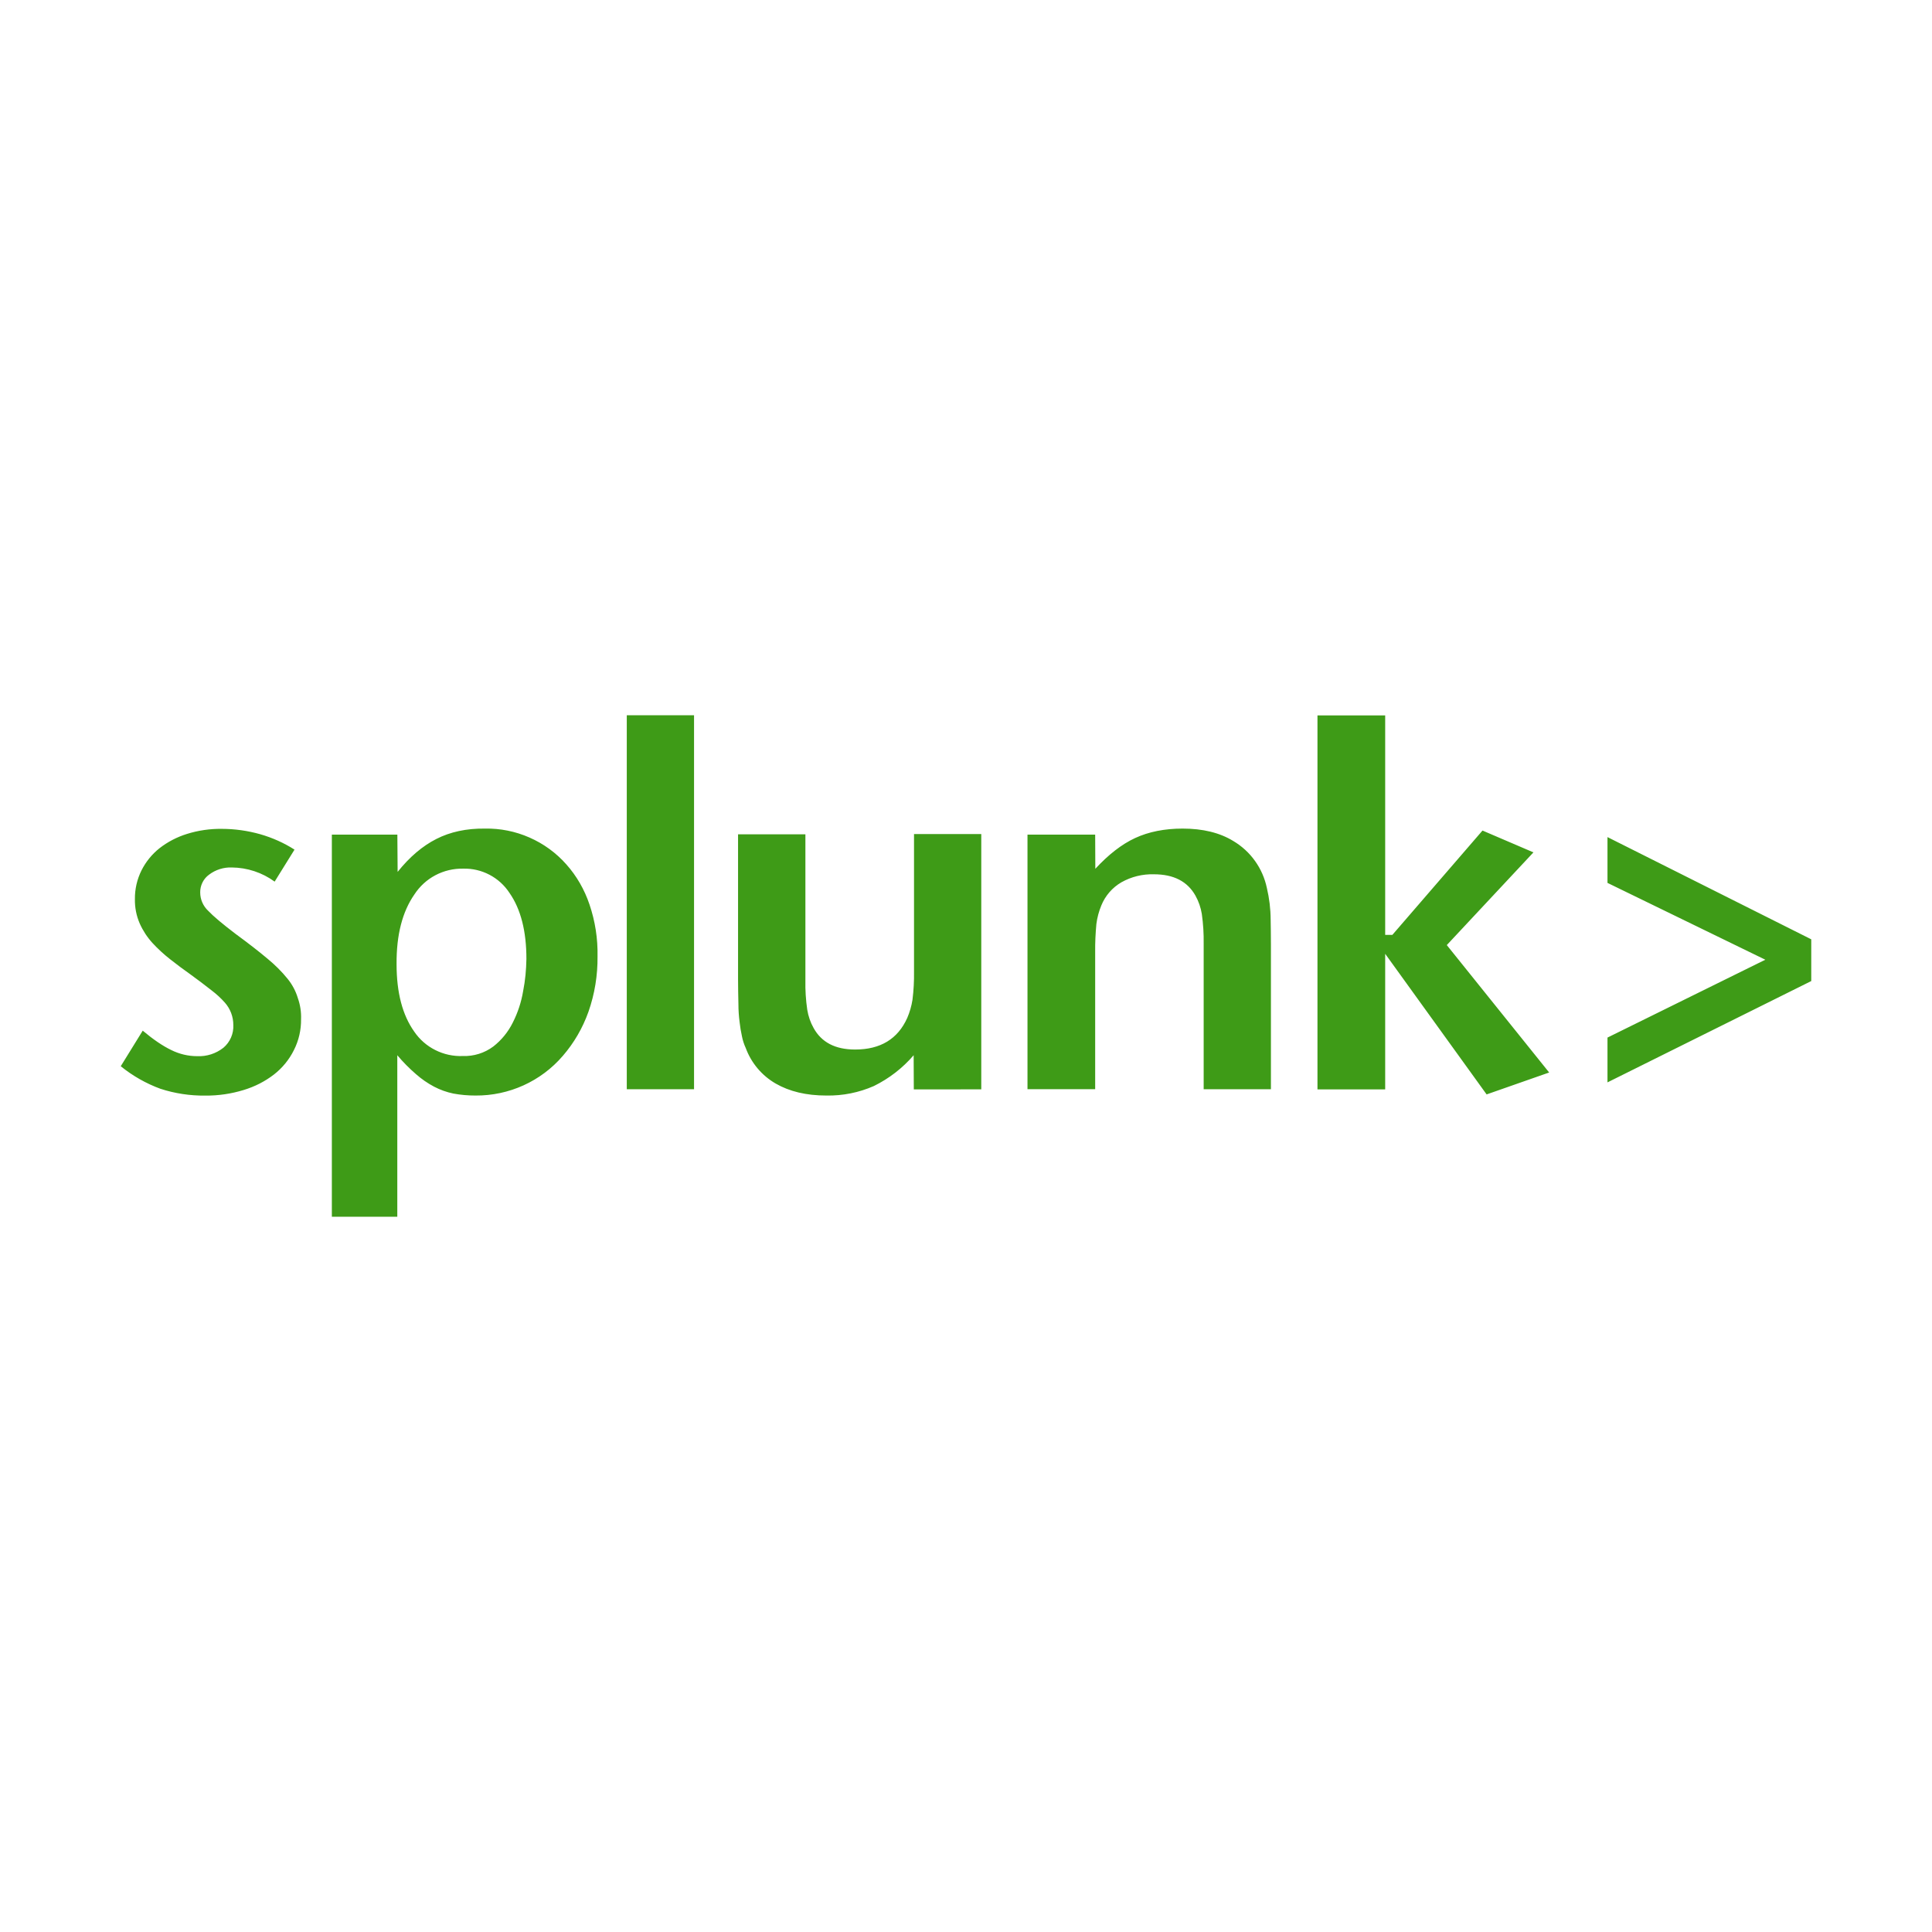 <svg width="64" height="64" viewBox="0 0 64 64" fill="none" xmlns="http://www.w3.org/2000/svg">
<path d="M58.479 31.792L53.25 29.247V27.73L60 31.116V32.499L53.25 35.855V34.371L58.479 31.792ZM45.886 36.088H43.643V23.698H45.886V30.969H46.124L49.11 27.513L50.797 28.236L47.927 31.307L51.318 35.528L49.246 36.254L45.886 31.596V36.088ZM39.873 36.083V31.258C39.878 30.93 39.858 30.603 39.812 30.278C39.778 30.065 39.707 29.86 39.602 29.671C39.338 29.2 38.883 28.962 38.225 28.962C37.849 28.951 37.478 29.042 37.15 29.226C36.848 29.401 36.613 29.672 36.482 29.996C36.401 30.192 36.346 30.398 36.319 30.609C36.291 30.913 36.275 31.221 36.279 31.531V36.081H34.037V27.648H36.279L36.284 28.78C36.716 28.313 37.154 27.968 37.605 27.76C38.053 27.553 38.58 27.448 39.175 27.448C39.842 27.448 40.405 27.583 40.857 27.861C41.139 28.029 41.384 28.253 41.574 28.52C41.765 28.787 41.898 29.091 41.966 29.412C42.047 29.755 42.09 30.105 42.092 30.458C42.096 30.691 42.101 30.971 42.101 31.293V36.083H39.873ZM30.271 36.088L30.266 34.956C29.9 35.382 29.452 35.728 28.948 35.976C28.453 36.194 27.916 36.301 27.375 36.291C26.71 36.291 26.153 36.158 25.695 35.894C25.238 35.63 24.887 35.214 24.704 34.718C24.647 34.594 24.604 34.463 24.578 34.329C24.544 34.175 24.518 34.02 24.501 33.864C24.475 33.665 24.461 33.464 24.461 33.262C24.454 32.986 24.45 32.71 24.449 32.434V27.637H26.68V32.467C26.673 32.796 26.694 33.125 26.741 33.447C26.776 33.661 26.846 33.867 26.951 34.053C27.214 34.529 27.669 34.767 28.327 34.767C29.167 34.767 29.741 34.417 30.054 33.72C30.136 33.528 30.194 33.328 30.227 33.12C30.266 32.807 30.283 32.492 30.278 32.18V27.63H32.506V36.086L30.271 36.088ZM20.763 23.693H22.991V36.083H20.763V23.693ZM17.438 31.767C17.438 30.843 17.251 30.115 16.878 29.58C16.712 29.326 16.485 29.119 16.216 28.978C15.948 28.837 15.648 28.767 15.345 28.775C15.025 28.768 14.708 28.843 14.425 28.992C14.142 29.141 13.902 29.361 13.728 29.629C13.329 30.201 13.13 30.969 13.137 31.939C13.137 32.884 13.333 33.626 13.721 34.172C13.898 34.433 14.139 34.644 14.421 34.785C14.703 34.927 15.016 34.995 15.331 34.982C15.693 34.995 16.05 34.884 16.341 34.667C16.613 34.455 16.834 34.183 16.987 33.874C17.153 33.547 17.27 33.192 17.33 32.828C17.4 32.476 17.431 32.128 17.438 31.767ZM19.794 31.683C19.801 32.303 19.701 32.924 19.493 33.517C19.302 34.053 19.017 34.546 18.644 34.977C17.921 35.82 16.861 36.3 15.751 36.291C15.506 36.292 15.261 36.27 15.02 36.226C14.797 36.18 14.581 36.103 14.379 35.997C14.163 35.883 13.962 35.743 13.779 35.582C13.557 35.39 13.35 35.181 13.161 34.956V40.307H10.993V27.648H13.163L13.172 28.883C13.567 28.388 13.996 28.024 14.456 27.791C14.915 27.557 15.45 27.441 16.061 27.448C16.569 27.438 17.074 27.539 17.539 27.744C18.005 27.948 18.421 28.25 18.758 28.631C19.104 29.018 19.363 29.473 19.528 29.963C19.715 30.514 19.806 31.095 19.794 31.683ZM9.973 33.759C9.978 34.117 9.897 34.47 9.735 34.788C9.579 35.102 9.354 35.377 9.077 35.593C8.774 35.827 8.436 35.997 8.074 36.107C7.661 36.234 7.232 36.297 6.8 36.293C6.296 36.299 5.793 36.223 5.314 36.067C4.837 35.892 4.394 35.64 4 35.32L4.728 34.142C5.078 34.436 5.391 34.648 5.673 34.784C5.941 34.917 6.233 34.987 6.532 34.987C6.846 35.002 7.155 34.902 7.402 34.707C7.511 34.615 7.596 34.499 7.653 34.369C7.71 34.239 7.736 34.097 7.729 33.955C7.73 33.682 7.63 33.418 7.449 33.213C7.317 33.065 7.171 32.93 7.012 32.81C6.777 32.624 6.537 32.444 6.294 32.268C6.071 32.111 5.852 31.947 5.638 31.778C5.428 31.614 5.231 31.433 5.05 31.237C4.877 31.047 4.735 30.83 4.63 30.595C4.518 30.34 4.464 30.064 4.469 29.786C4.465 29.455 4.54 29.128 4.688 28.831C4.831 28.547 5.034 28.297 5.283 28.099C5.555 27.887 5.864 27.727 6.193 27.625C6.567 27.508 6.956 27.452 7.346 27.457C7.775 27.457 8.205 27.518 8.618 27.634C9.024 27.751 9.406 27.921 9.756 28.145L9.098 29.205C8.686 28.904 8.19 28.741 7.68 28.736C7.409 28.726 7.142 28.81 6.926 28.974C6.833 29.041 6.758 29.13 6.707 29.233C6.656 29.336 6.63 29.449 6.632 29.564C6.632 29.793 6.728 30.014 6.896 30.171C7.068 30.353 7.369 30.605 7.794 30.929C8.226 31.246 8.578 31.519 8.86 31.757C9.103 31.956 9.332 32.182 9.528 32.425C9.679 32.611 9.796 32.828 9.866 33.062C9.945 33.285 9.982 33.522 9.973 33.759Z" fill="#3E9B17"/>
</svg>
